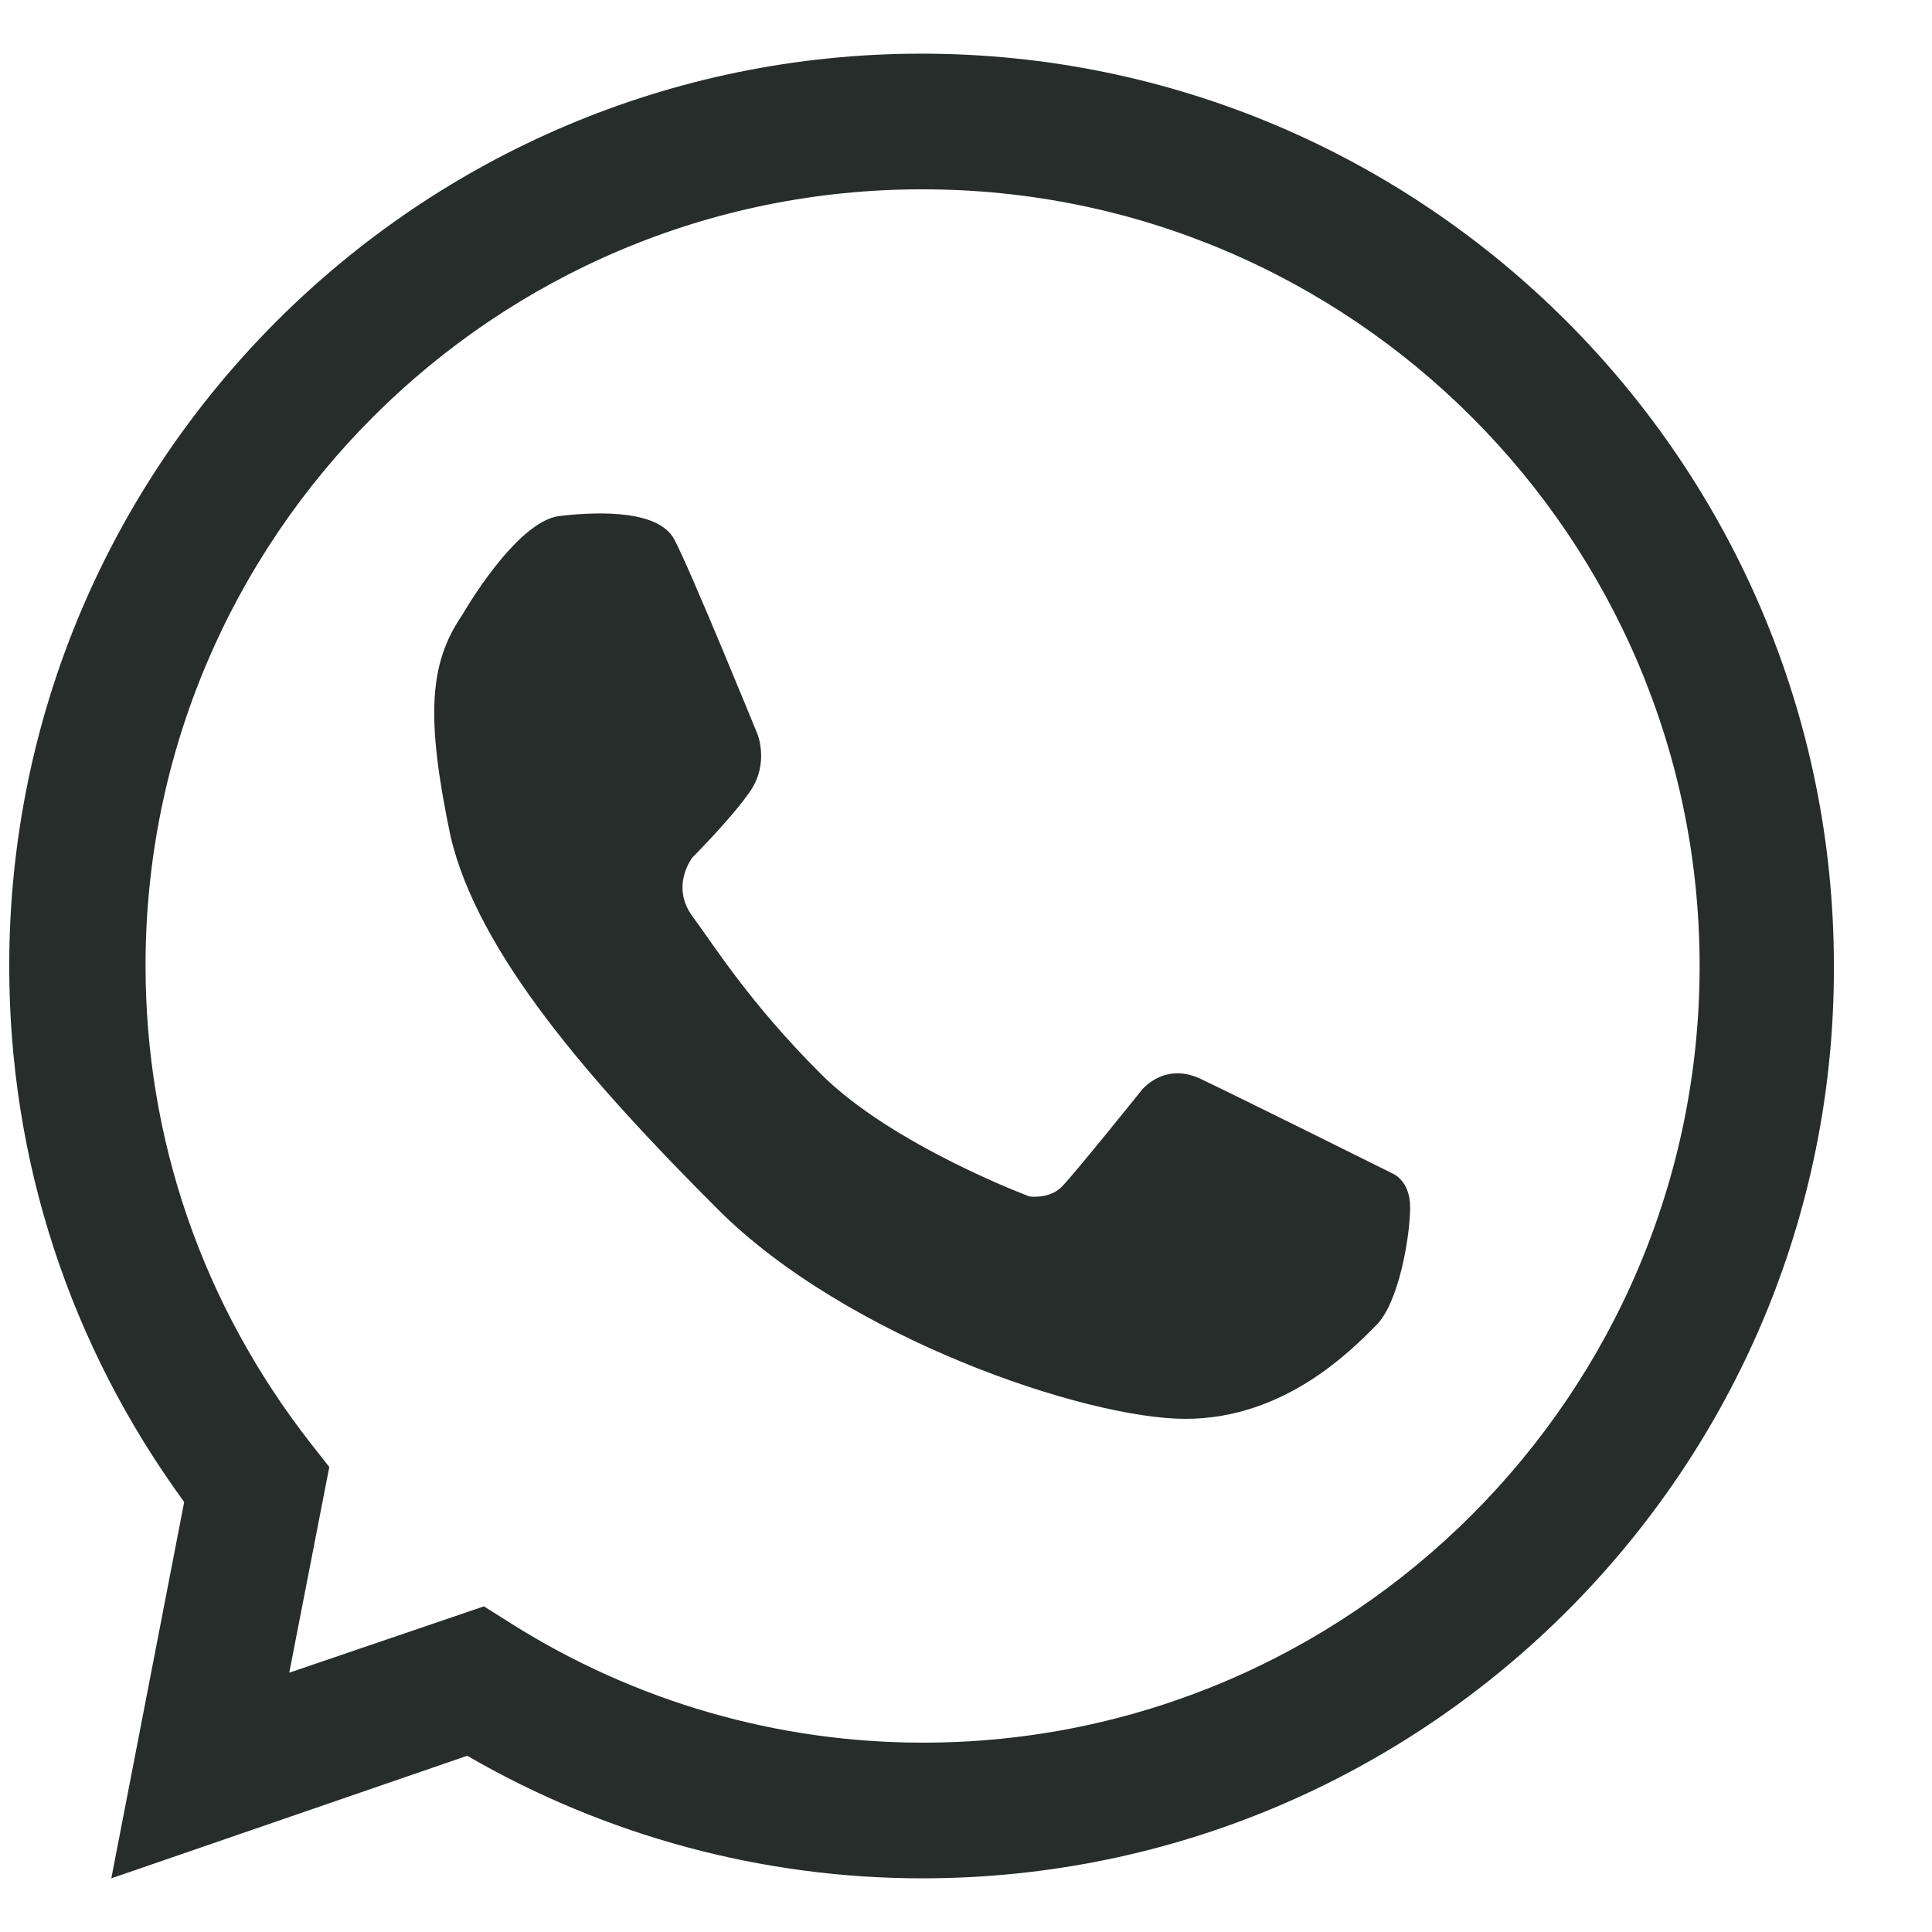 <svg width="18" height="18" viewBox="0 0 18 18" fill="none" xmlns="http://www.w3.org/2000/svg">
<path d="M8.592 17.5C7.104 17.5 5.644 17.106 4.353 16.358L1.037 17.5L1.716 13.994C0.65 12.533 0.086 10.814 0.086 9C0.086 4.312 3.897 0.5 8.586 0.5C13.274 0.5 17.086 4.312 17.086 9C17.099 13.681 13.287 17.5 8.592 17.5ZM4.509 14.966L4.767 15.129C5.922 15.856 7.247 16.236 8.599 16.236C12.588 16.236 15.835 12.988 15.835 9C15.835 5.012 12.588 1.764 8.599 1.764C4.604 1.757 1.356 5.005 1.356 8.993C1.356 10.617 1.886 12.153 2.892 13.444L3.068 13.668L2.695 15.584L4.509 14.966Z" fill="#262D2A"/>
<path d="M4.305 5.732C4.305 5.732 4.801 4.862 5.209 4.808C5.616 4.76 6.14 4.76 6.282 5.025C6.425 5.29 7.057 6.839 7.057 6.839C7.057 6.839 7.166 7.104 6.996 7.362C6.826 7.614 6.452 7.988 6.452 7.988C6.452 7.988 6.242 8.253 6.452 8.538C6.663 8.823 6.982 9.34 7.648 10.006C8.314 10.671 9.591 11.147 9.591 11.147C9.591 11.147 9.775 11.174 9.89 11.059C10.006 10.943 10.638 10.155 10.638 10.155C10.638 10.155 10.841 9.897 11.174 10.046C11.507 10.203 12.968 10.93 12.968 10.93C12.968 10.93 13.138 10.991 13.138 11.249C13.138 11.507 13.036 12.139 12.819 12.35C12.608 12.56 11.983 13.219 11.045 13.219C10.108 13.219 7.879 12.458 6.69 11.269C5.501 10.08 4.448 8.878 4.196 7.784C3.965 6.676 3.999 6.18 4.305 5.732Z" fill="#262D2A"/>
</svg>
